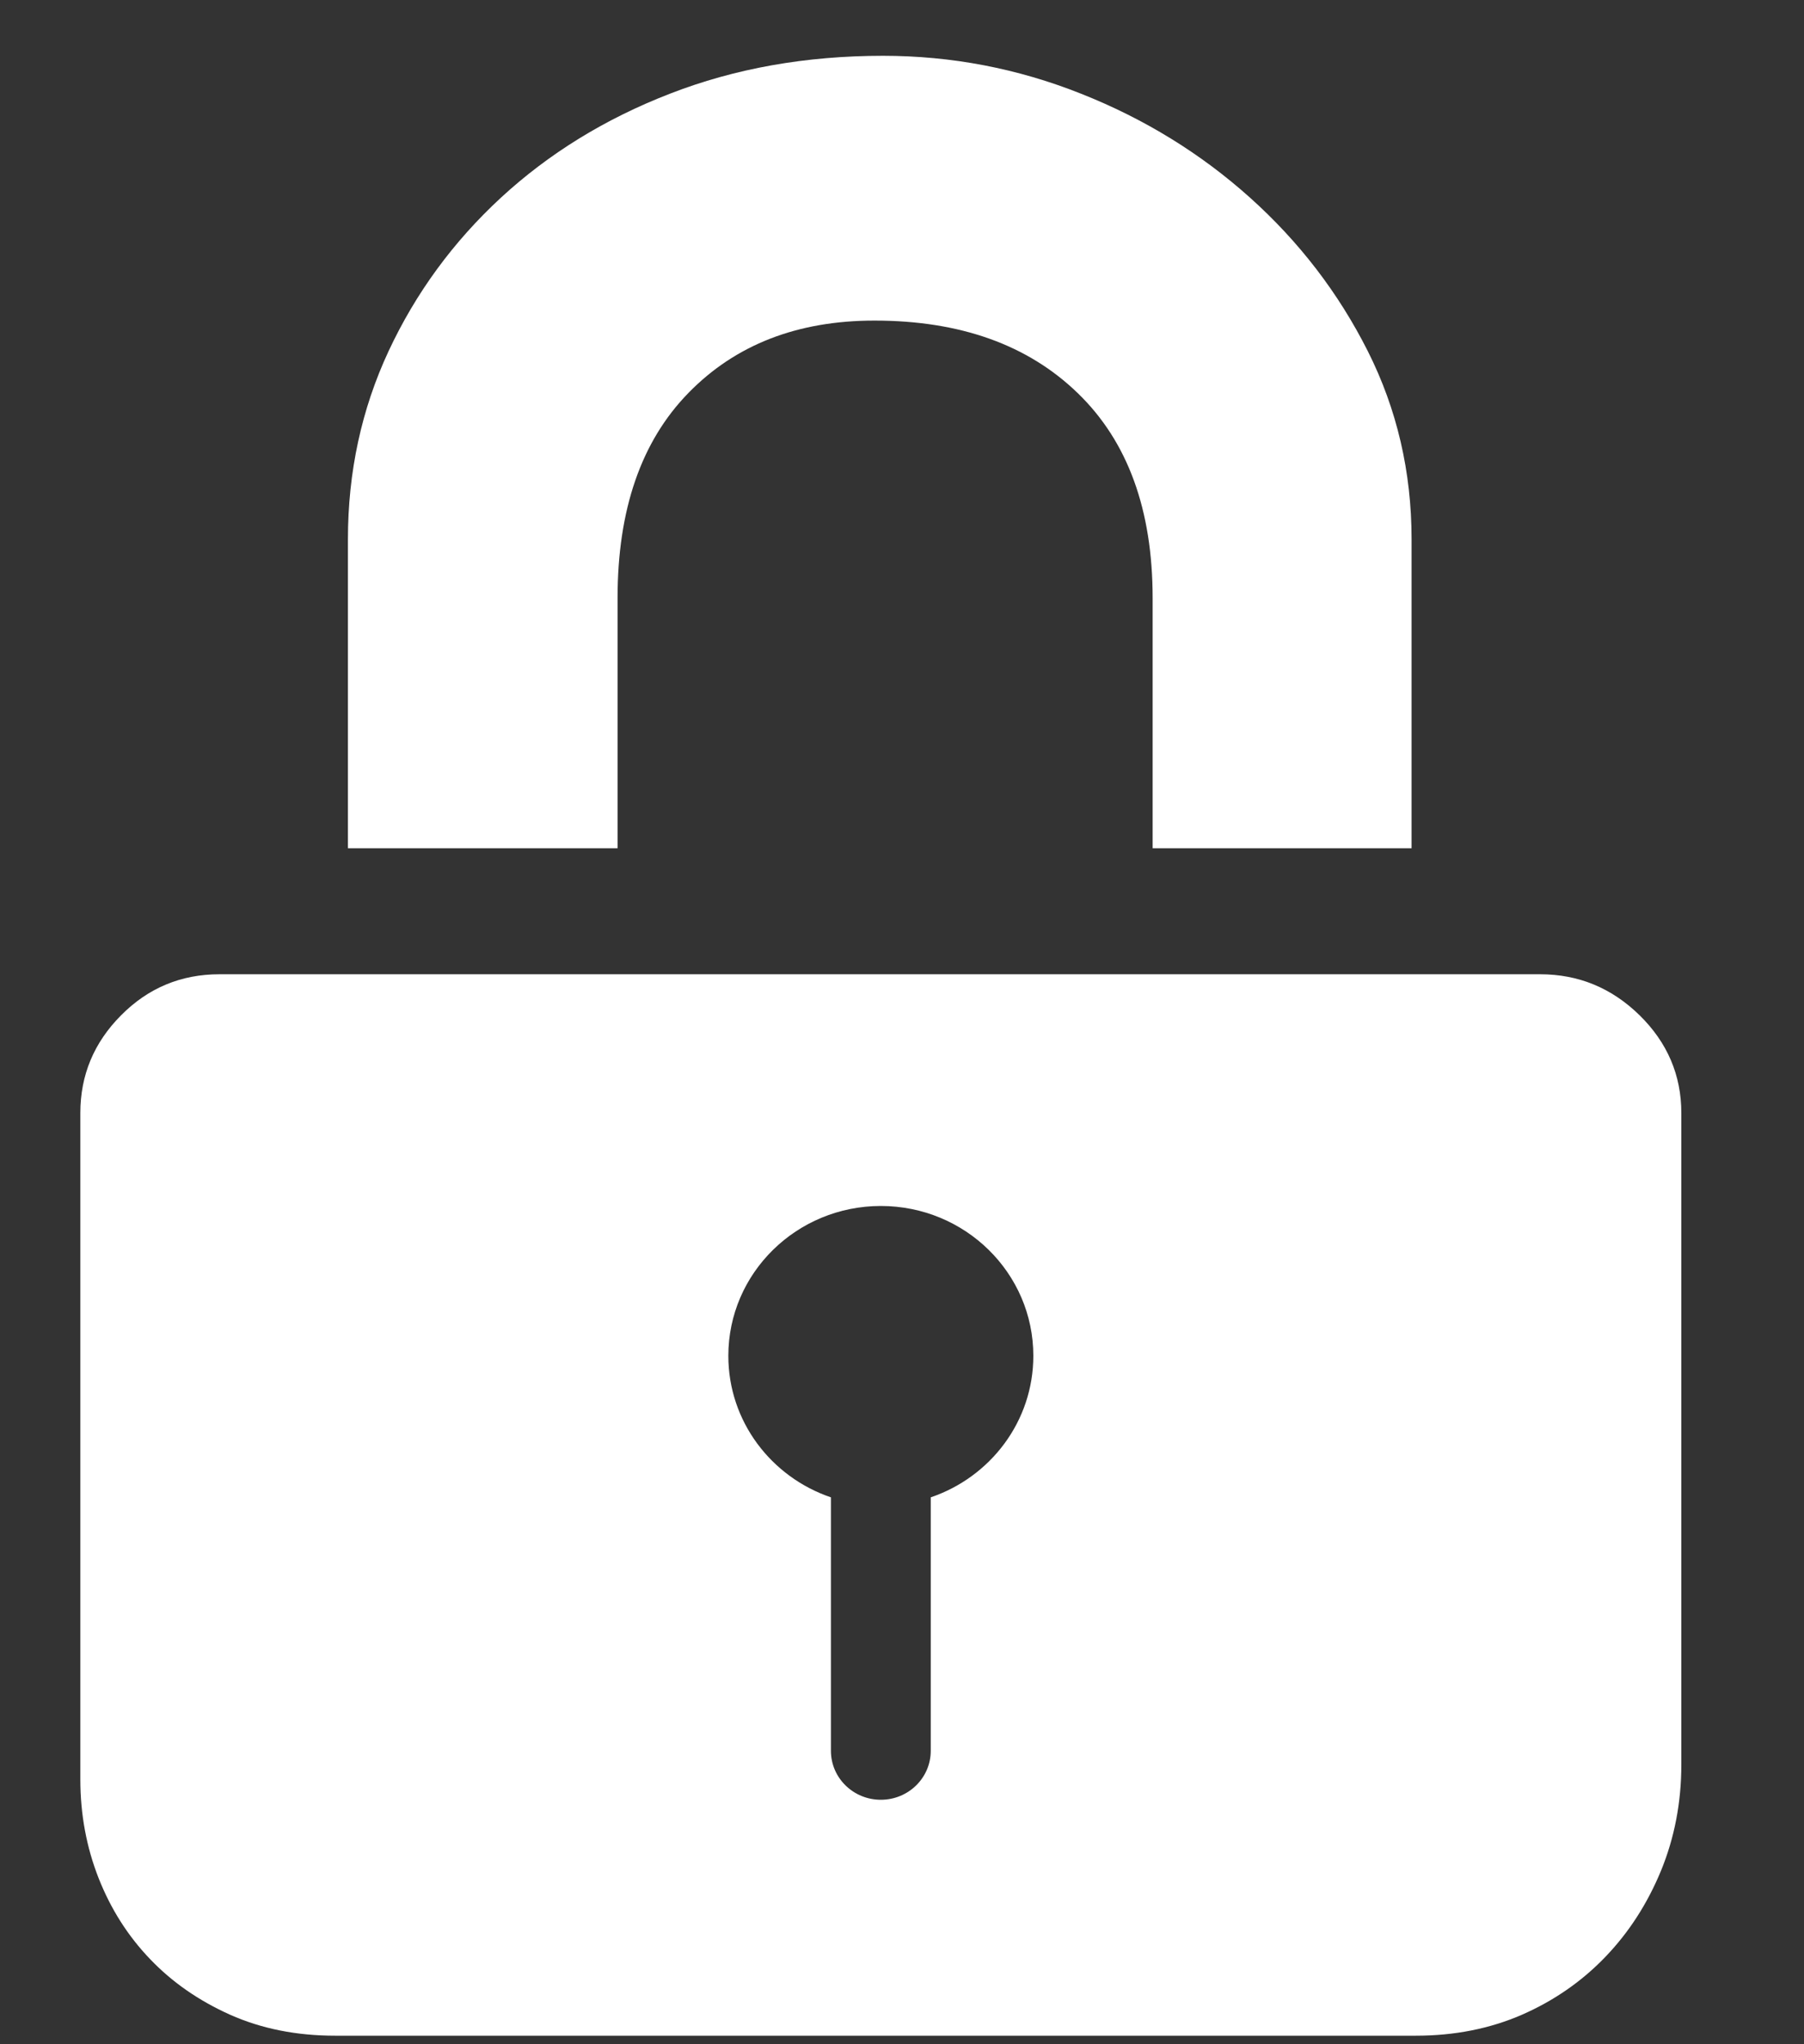 ﻿<?xml version="1.0" encoding="utf-8"?>
<svg version="1.1" xmlns:xlink="http://www.w3.org/1999/xlink" width="15px" height="17px" xmlns="http://www.w3.org/2000/svg">
  <rect width="100%" height="100%" fill="#333333" stroke="none"/>
  <g transform="matrix(1 0 0 1 -2299 -81 )">
    <path d="M 13.98 9.256  C 13.98 8.941  13.864 8.67  13.633 8.443  C 13.401 8.216  13.126 8.102  12.805 8.102  L 11.737 8.102  L 9.584 8.102  L 5.135 8.102  L 2.893 8.102  L 1.825 8.102  C 1.505 8.102  1.232 8.216  1.007 8.443  C 0.781 8.67  0.668 8.941  0.668 9.256  L 0.668 14.797  C 0.668 15.088  0.719 15.362  0.82 15.619  C 0.921 15.875  1.063 16.099  1.247 16.291  C 1.431 16.484  1.653 16.638  1.914 16.755  C 2.175 16.871  2.466 16.929  2.786 16.929  L 11.773 16.929  C 12.093 16.929  12.387 16.871  12.654 16.755  C 12.921 16.638  13.152 16.478  13.348 16.274  C 13.544 16.07  13.698 15.831  13.811 15.557  C 13.923 15.284  13.98 14.989  13.98 14.675  L 13.98 9.256  Z M 8.592 11.275  C 8.592 11.82  8.236 12.283  7.739 12.452  L 7.739 14.56  C 7.739 14.785  7.553 14.967  7.324 14.967  C 7.095 14.967  6.909 14.785  6.909 14.56  L 6.909 12.452  C 6.412 12.283  6.056 11.82  6.056 11.275  C 6.056 10.587  6.624 10.029  7.324 10.029  C 8.025 10.029  8.592 10.587  8.592 11.275  Z M 5.135 4.974  C 5.135 4.239  5.331 3.671  5.723 3.269  C 6.114 2.867  6.63 2.666  7.271 2.666  C 7.983 2.666  8.546 2.867  8.961 3.269  C 9.377 3.671  9.584 4.239  9.584 4.974  L 9.584 7.054  L 11.737 7.054  L 11.737 4.484  C 11.737 3.925  11.616 3.403  11.373 2.92  C 11.129 2.436  10.803 2.011  10.394 1.644  C 9.985 1.277  9.516 0.988  8.988 0.779  C 8.46 0.569  7.911 0.464  7.342 0.464  C 6.701 0.464  6.111 0.569  5.571 0.779  C 5.031 0.988  4.563 1.277  4.165 1.644  C 3.768 2.011  3.457 2.436  3.231 2.92  C 3.006 3.403  2.893 3.925  2.893 4.484  L 2.893 7.054  L 5.135 7.054  L 5.135 4.974  Z " fill-rule="nonzero" fill="#ffffff" stroke="none" transform="matrix(1 0 0 1 2299 81 )" />
  </g>
</svg>